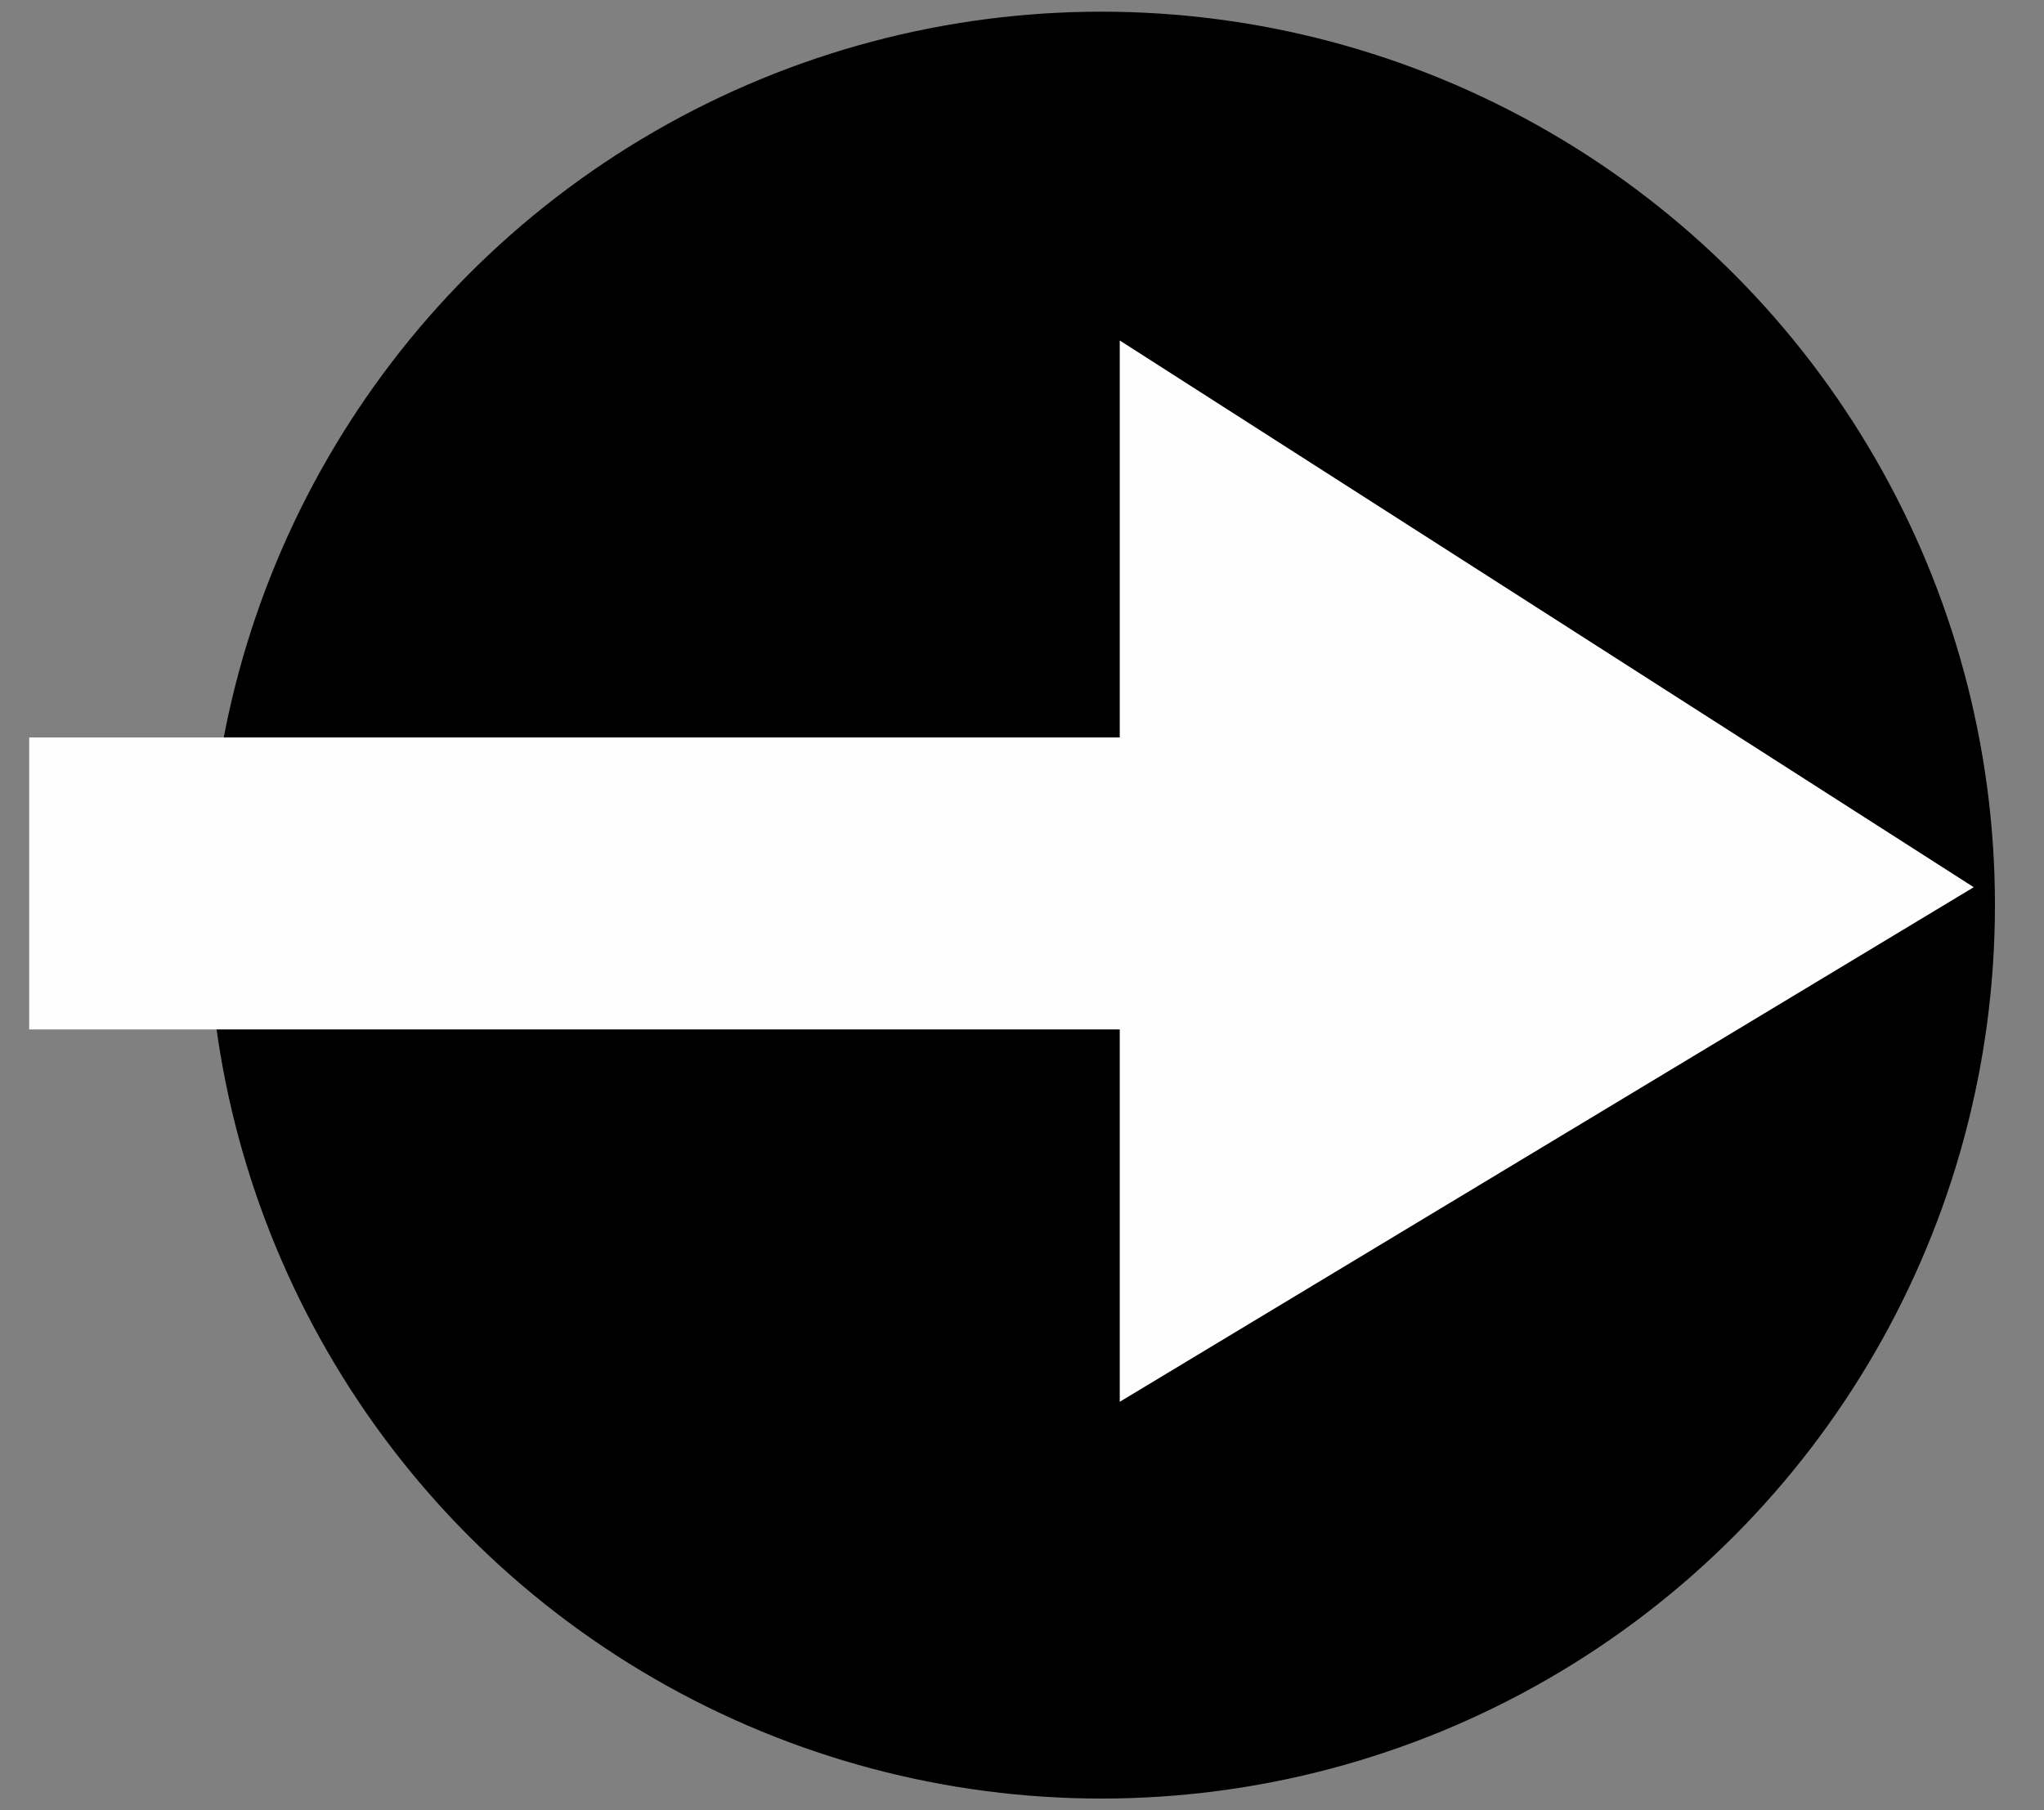 <svg width="35" height="31" viewBox="0 0 35 31" fill="none" xmlns="http://www.w3.org/2000/svg">
<rect x="0" y="0" width="35" height="31" fill="#808080" stroke="none"/>
<circle cx="18.86" cy="15.5" r="15.3" fill="black"/>
<path d="M0.5 15.129H29.06M29.06 15.129L21.674 10.4V19.58L29.06 15.129Z" stroke="#FEFEFE" stroke-width="5"/>
</svg>
